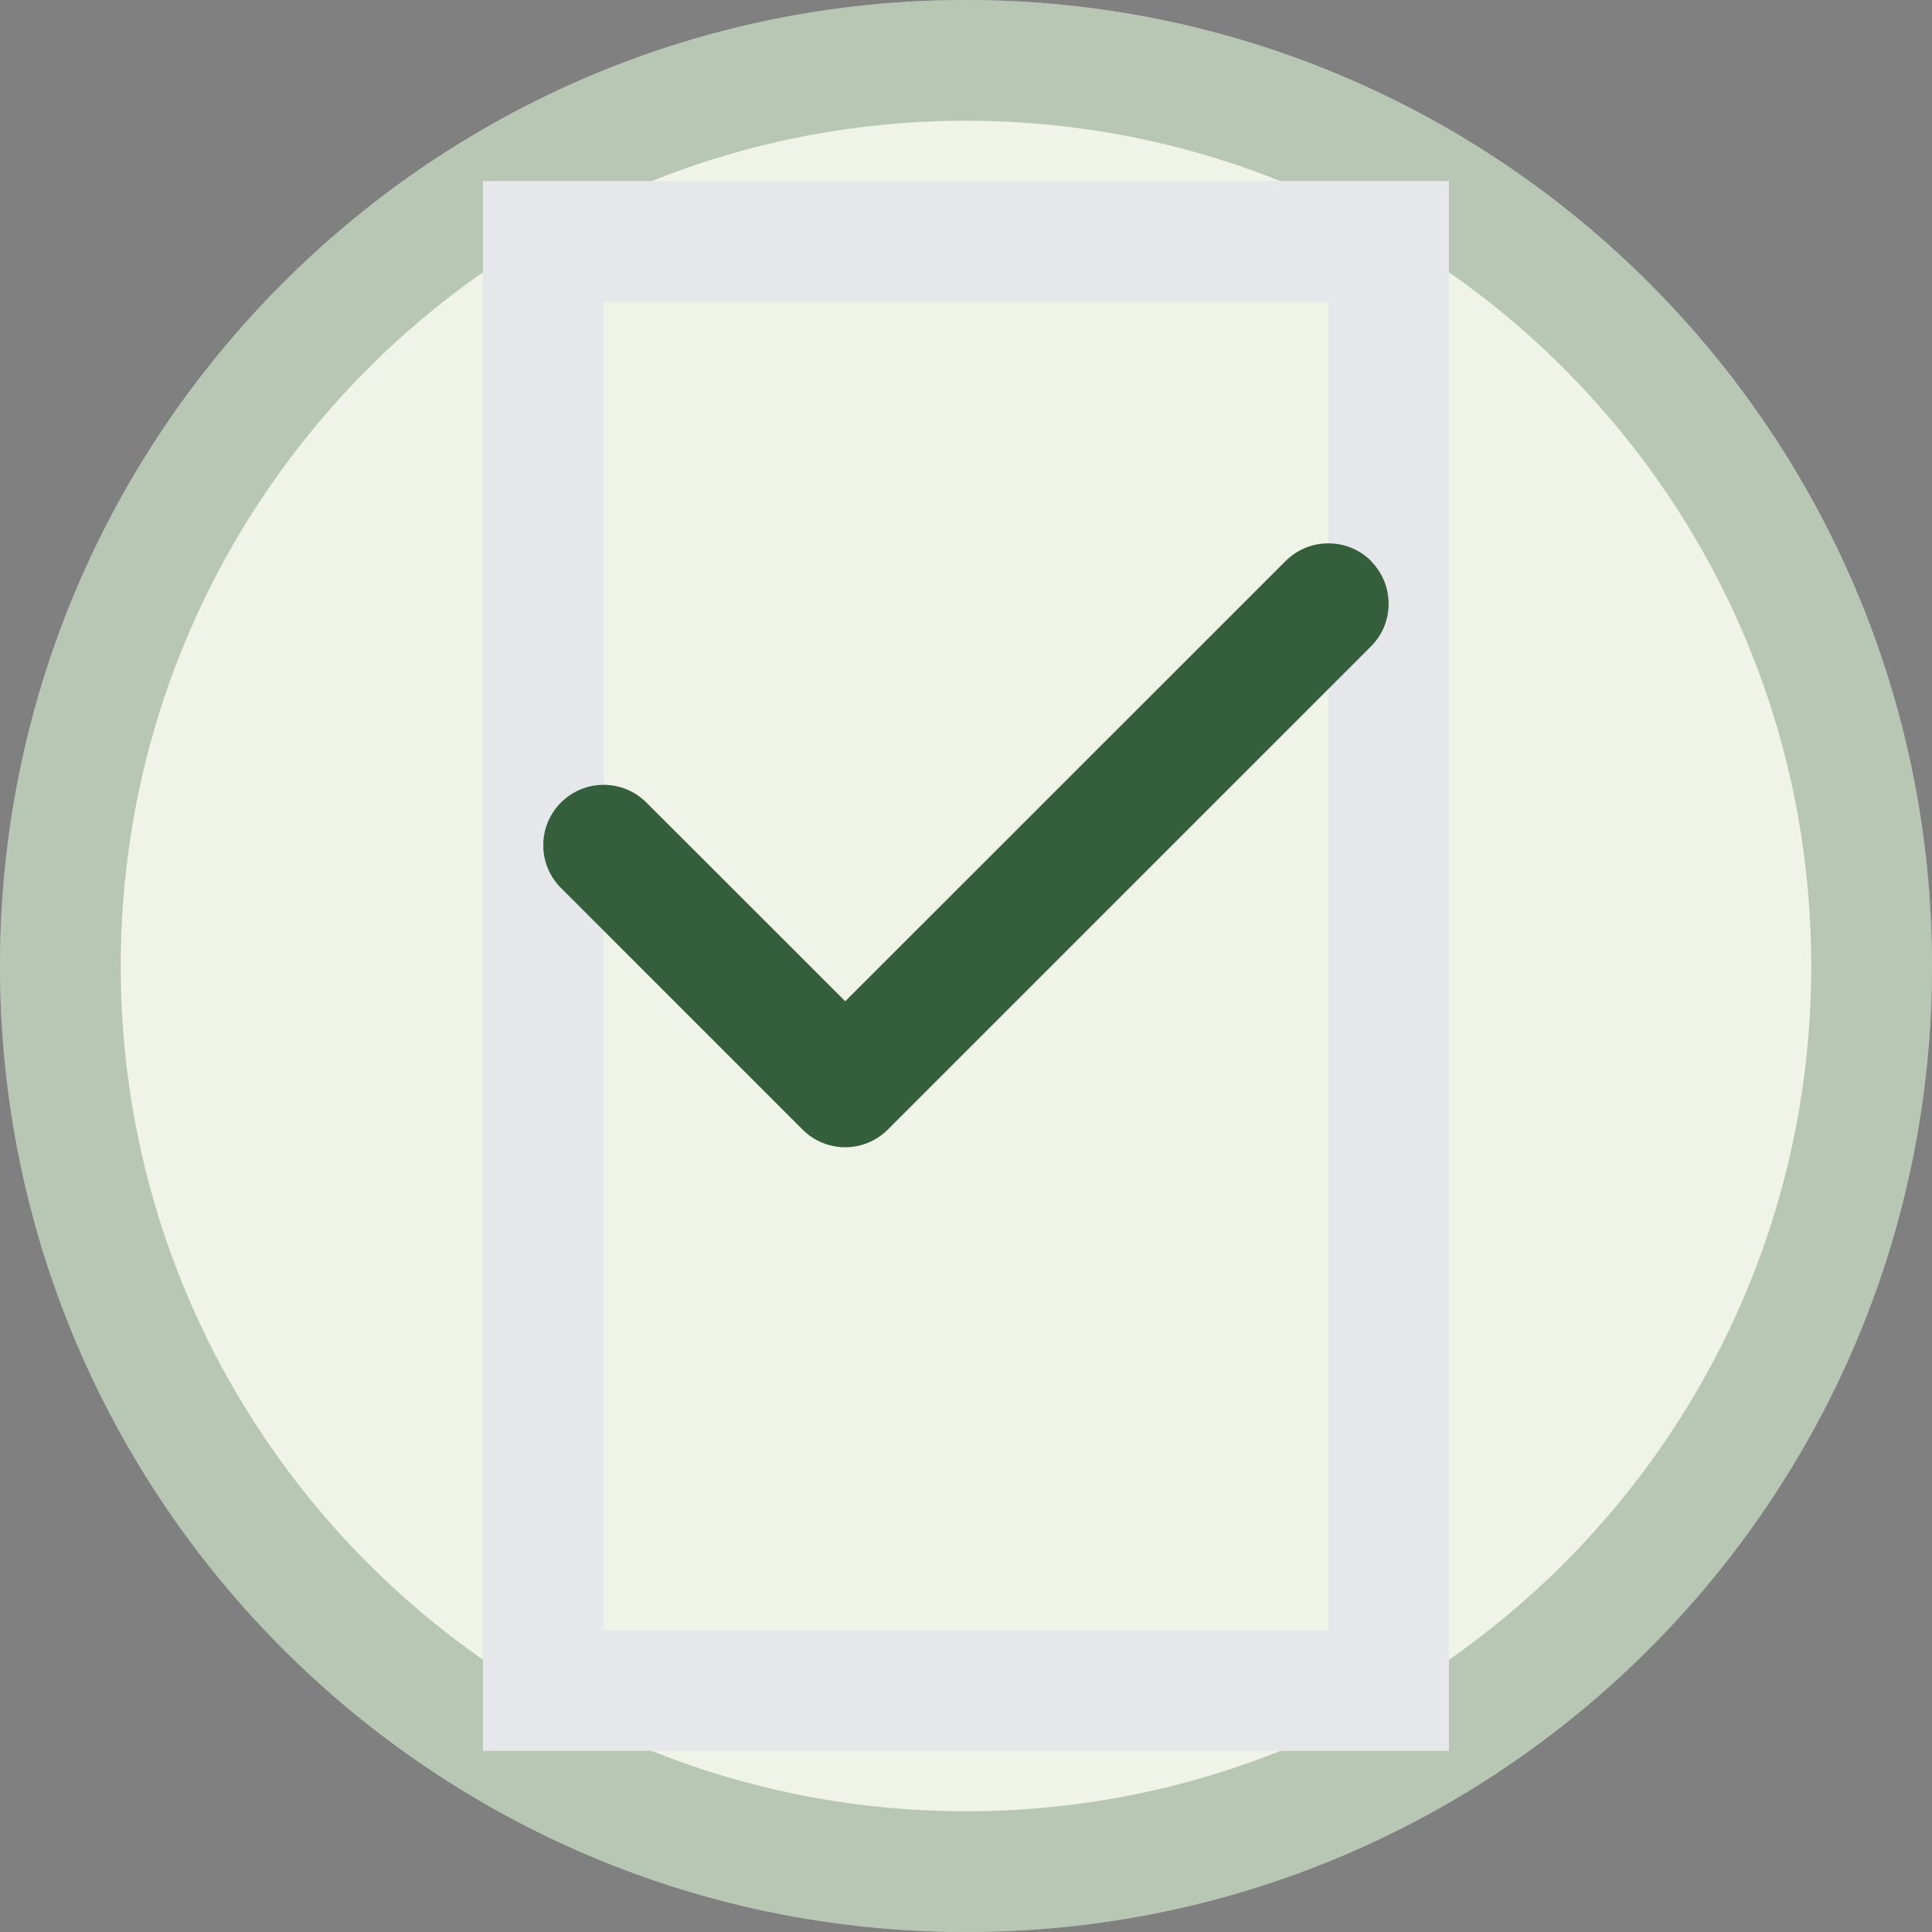 <svg width="16" height="16" viewBox="0 0 16 16" fill="none" xmlns="http://www.w3.org/2000/svg">
<rect x="0" y="0" width="16" height="16" fill="#808080" stroke="none"/>
<path d="M0 8C0 3.582 3.582 0 8 0C12.418 0 16 3.582 16 8C16 12.418 12.418 16 8 16C3.582 16 0 12.418 0 8Z" fill="#F0F4E8"/>
<path d="M8 0.5C12.142 0.5 15.5 3.858 15.5 8C15.5 12.142 12.142 15.5 8 15.5C3.858 15.5 0.5 12.142 0.5 8C0.5 3.858 3.858 0.5 8 0.5Z" stroke="#355E3B" stroke-opacity="0.3"/>
<path d="M11.5 14H4.5V2H11.5V14Z" stroke="#E5E7EB"/>
<g clip-path="url(#clip0_475_624)">
<path d="M11.353 4.646C11.549 4.842 11.549 5.159 11.353 5.354L7.353 9.354C7.158 9.55 6.841 9.55 6.646 9.354L4.646 7.354C4.45 7.159 4.45 6.842 4.646 6.646C4.841 6.451 5.158 6.451 5.353 6.646L7 8.292L10.647 4.646C10.842 4.451 11.16 4.451 11.355 4.646H11.353Z" fill="#355E3B"/>
</g>
<defs>
<clipPath id="clip0_475_624">
<path d="M4.5 3H11.5V11H4.5V3Z" fill="white"/>
</clipPath>
</defs>
</svg>

